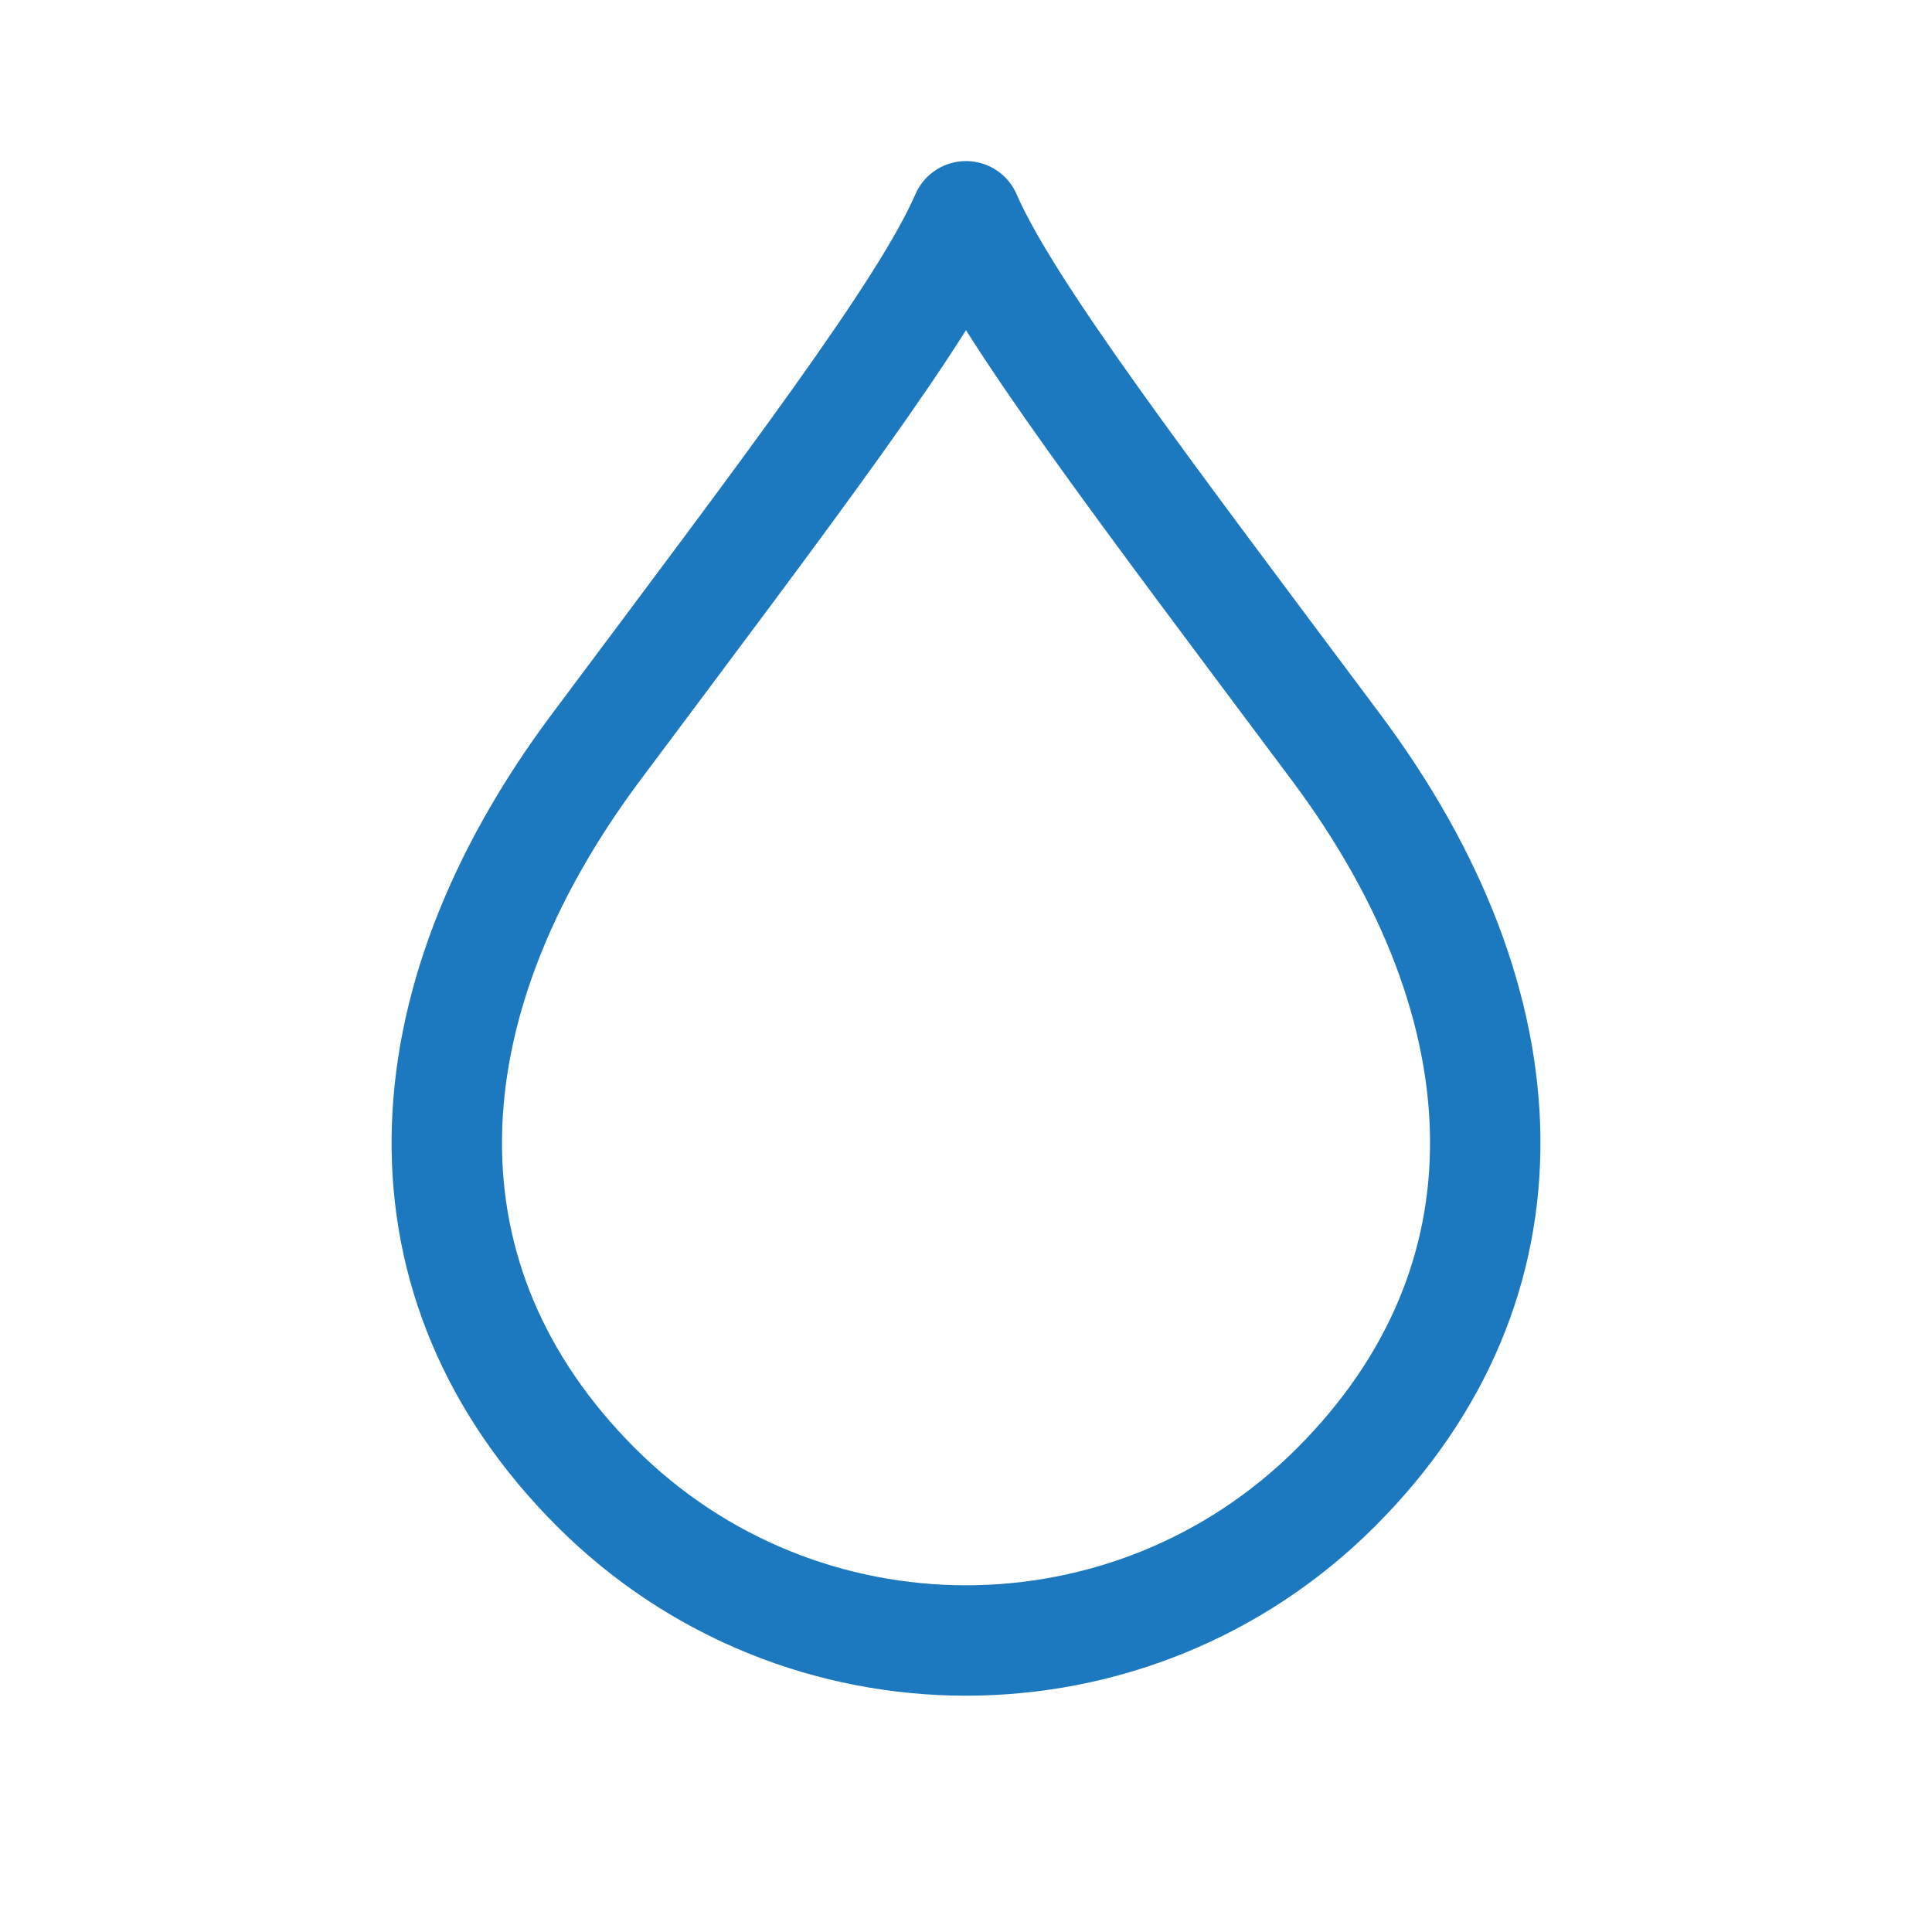 <svg width="35" height="35" viewBox="0 0 35 35" fill="none" xmlns="http://www.w3.org/2000/svg">
<path d="M10.797 13.537C7.292 18.229 7.095 23.241 10.797 26.943C12.648 28.794 15.074 29.719 17.5 29.719C19.926 29.719 22.352 28.794 24.203 26.943C27.905 23.241 27.709 18.229 24.203 13.537C20.697 8.845 18.236 5.617 17.5 3.918C16.764 5.617 14.303 8.845 10.797 13.537Z" stroke="#1C79BF" stroke-width="2" stroke-linecap="round" stroke-linejoin="round"/>
</svg>
